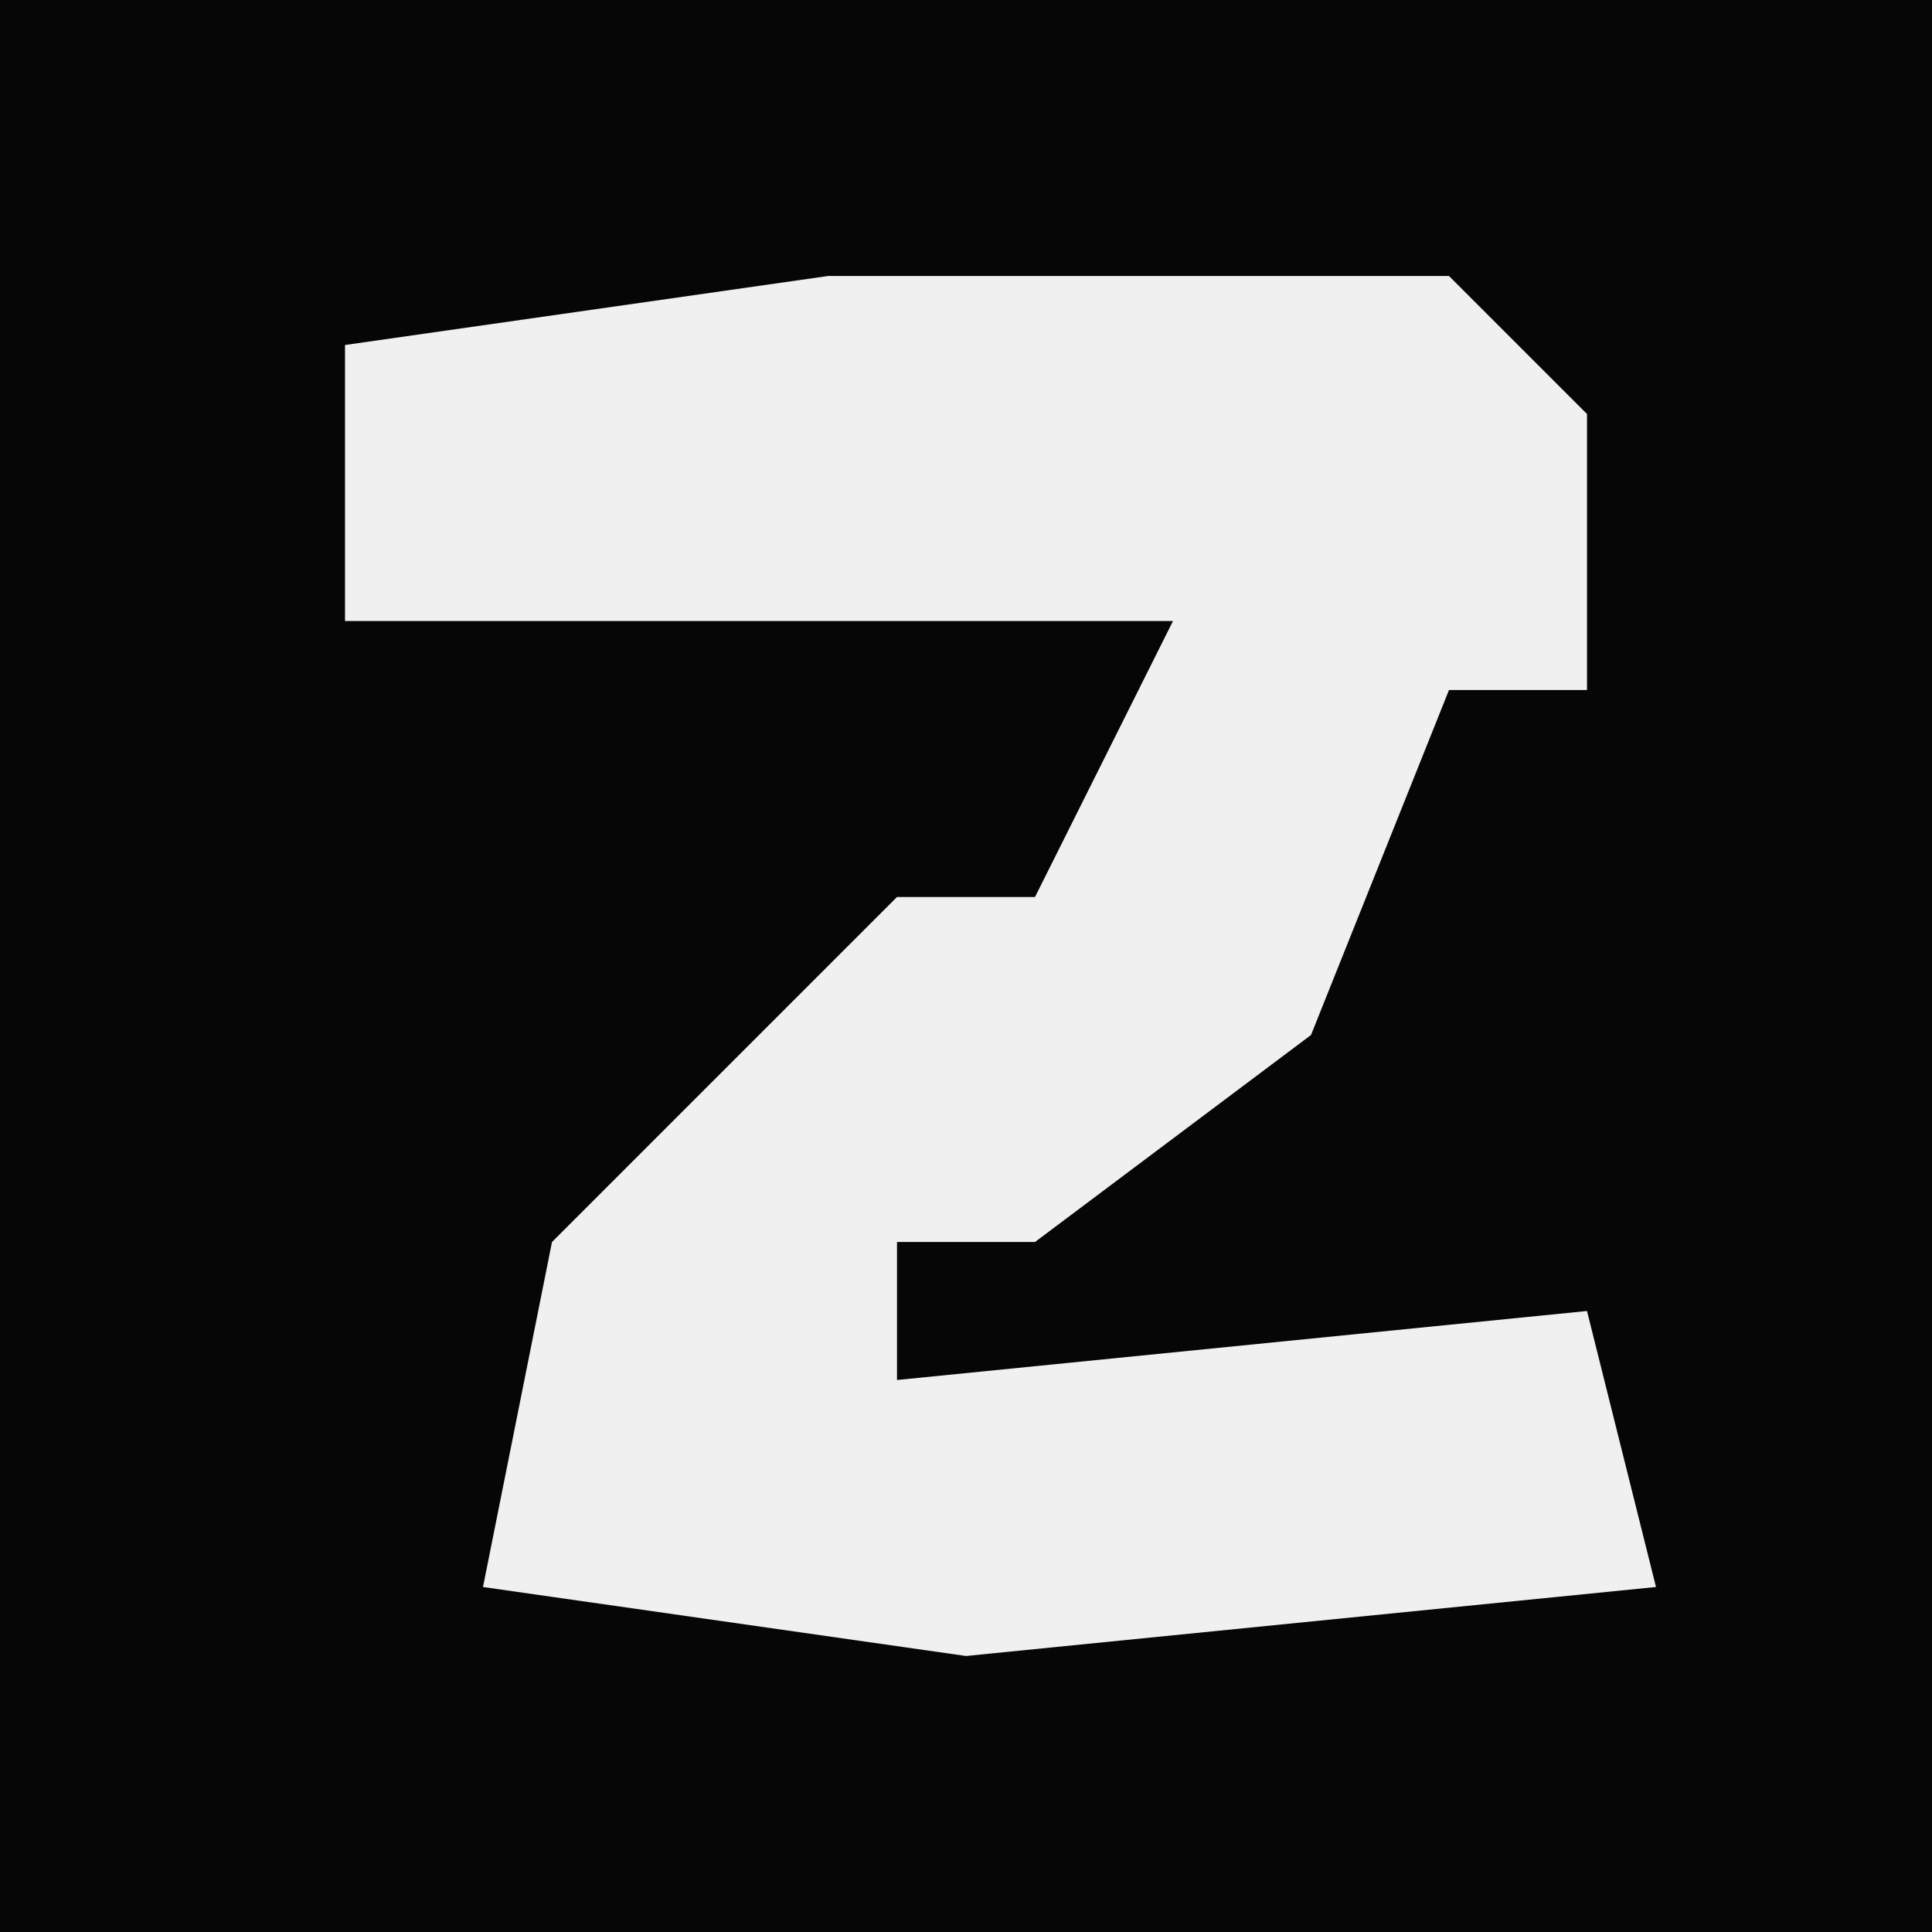 <?xml version="1.0" encoding="UTF-8"?>
<svg version="1.1" xmlns="http://www.w3.org/2000/svg" width="28" height="28">
<path d="M0,0 L28,0 L28,28 L0,28 Z " fill="#060606" transform="translate(0,0)"/>
<path d="M0,0 L9,0 L11,2 L11,6 L9,6 L7,11 L3,14 L1,14 L1,16 L11,15 L12,19 L2,20 L-5,19 L-4,14 L1,9 L3,9 L5,5 L-7,5 L-7,1 Z " fill="#F0F0F0" transform="translate(12,4)"/>
</svg>
